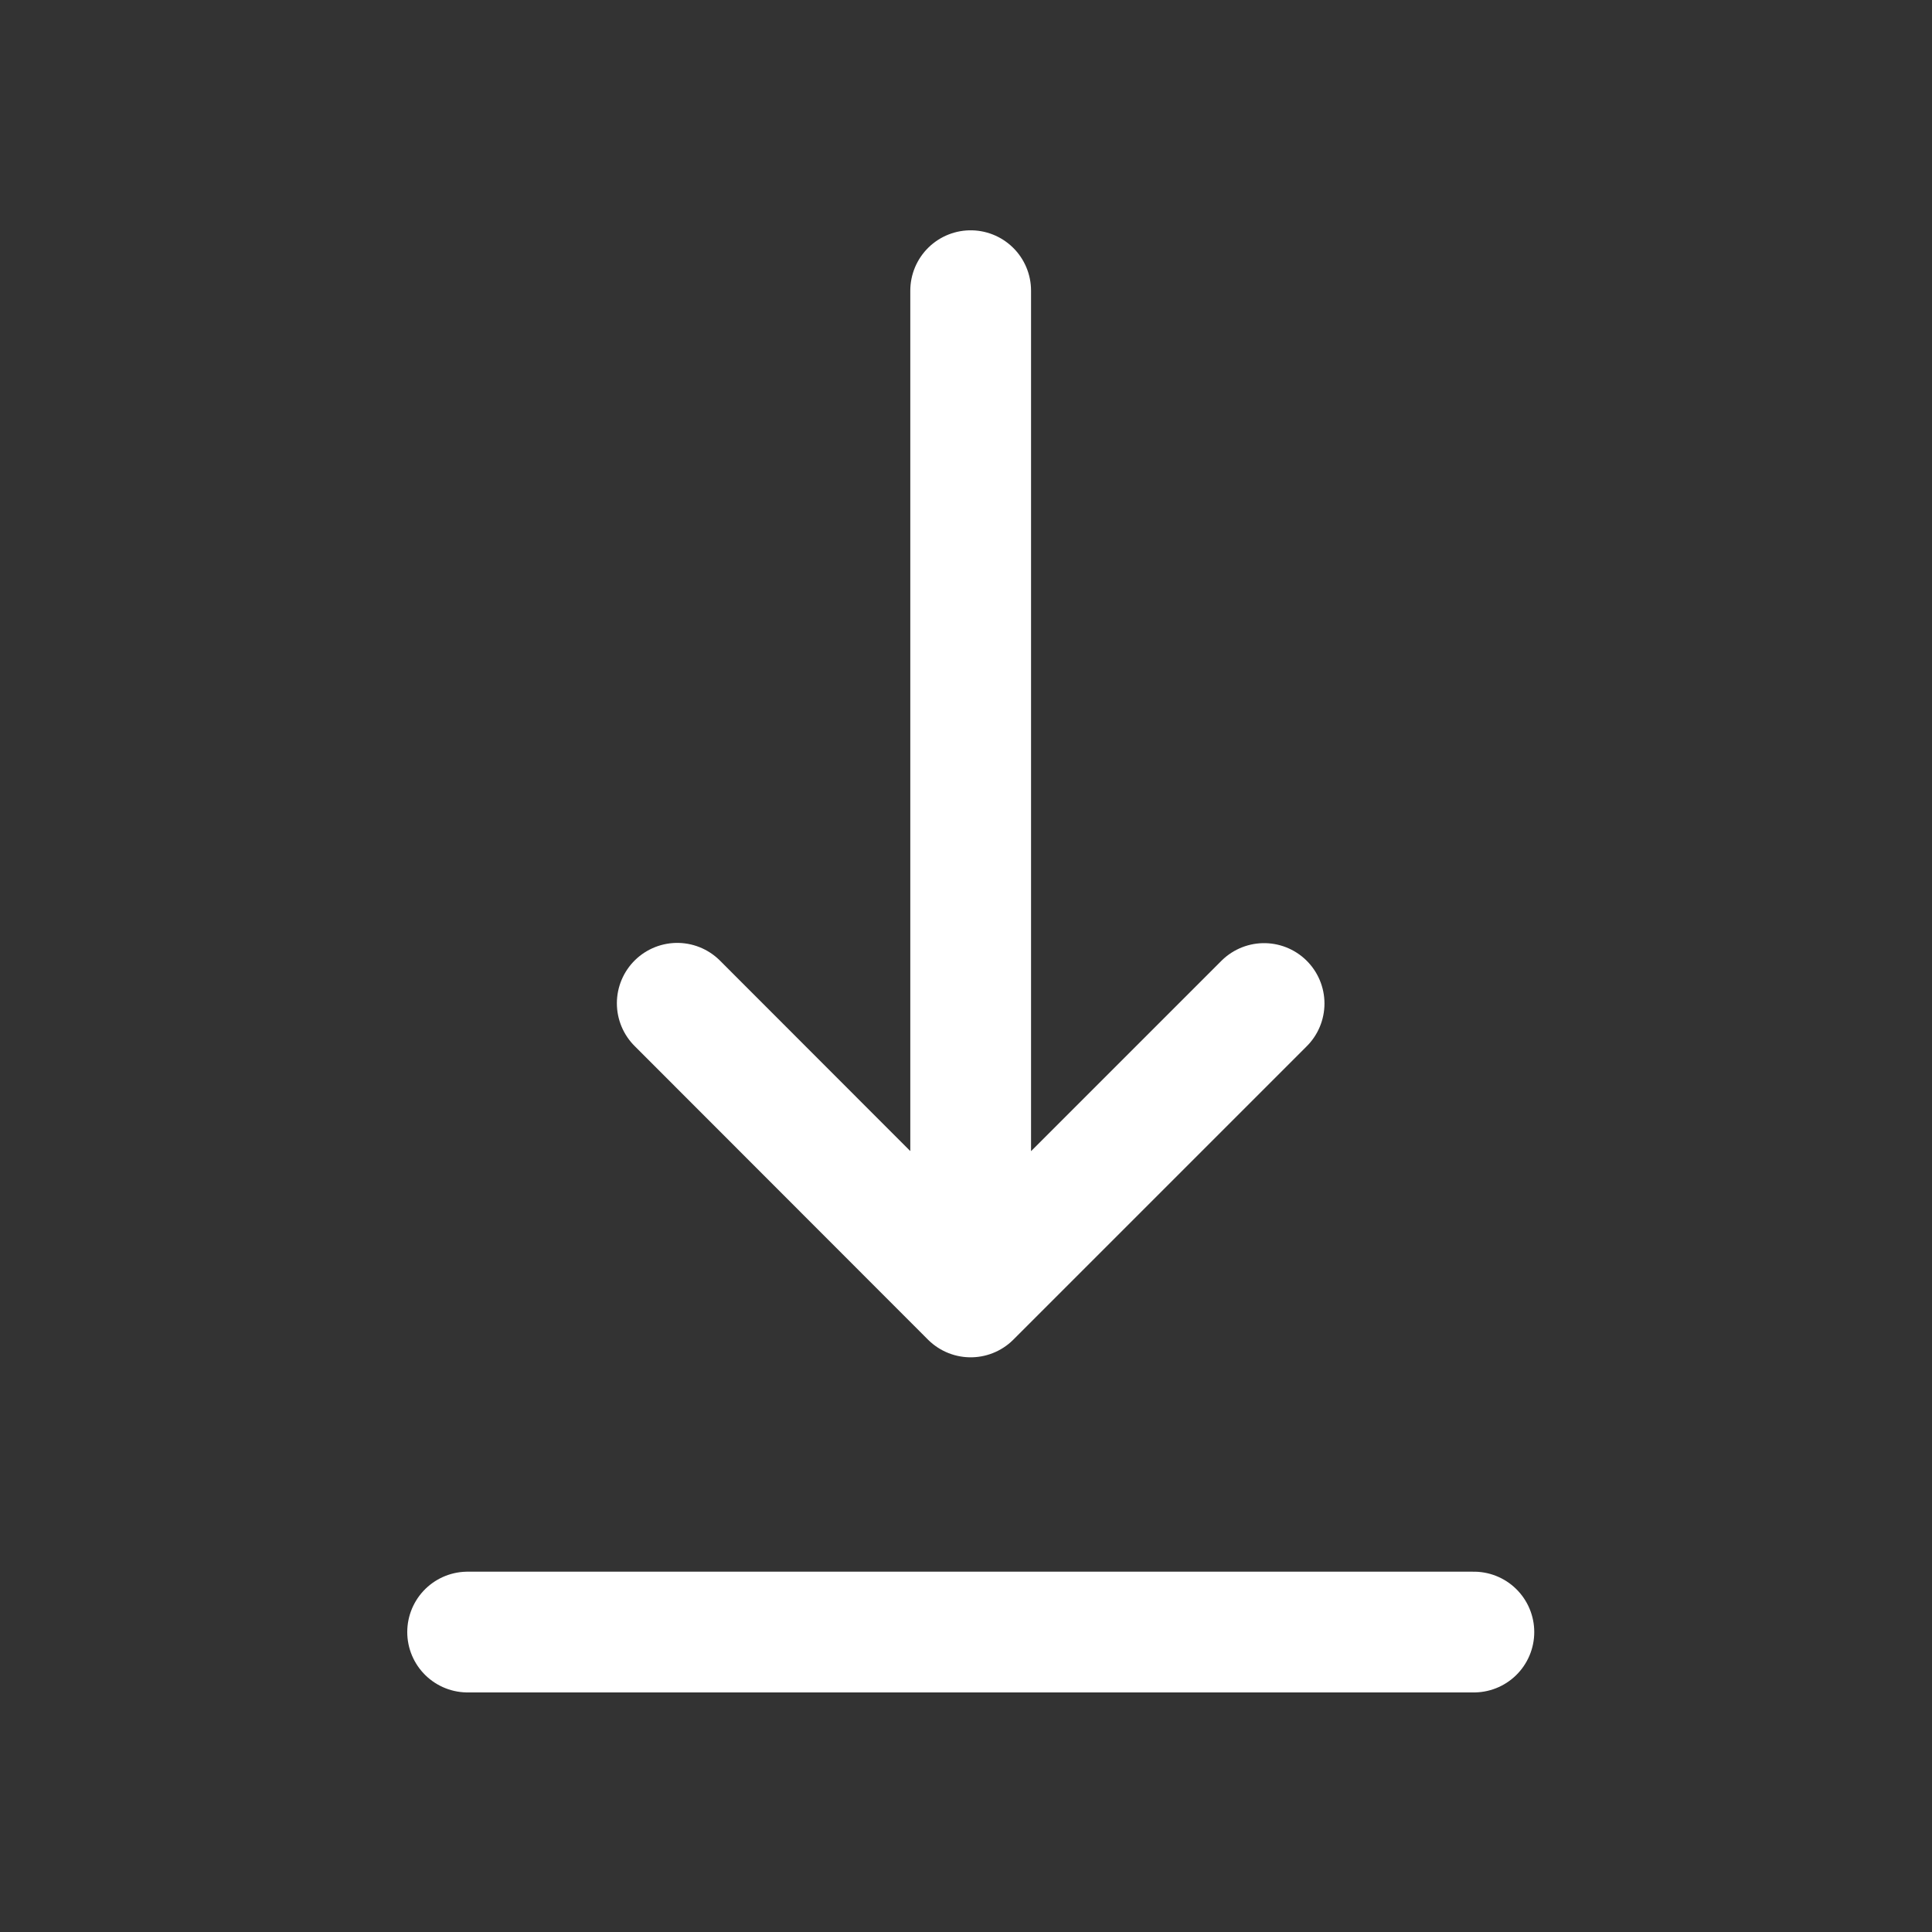 <svg xmlns="http://www.w3.org/2000/svg" width="24" height="24" viewBox="0 0 24 24">
  <rect x="0" y="0" width="24" height="24" fill="#333333" stroke="none"/>
  <g id="그룹_114" data-name="그룹 114" transform="translate(-642.44 -177.579)">
    <g id="download" transform="translate(648.249 181.19)">
      <path id="패스_87" data-name="패스 87" d="M6,20H18.5" transform="translate(-6 -3.337)" fill="none" stroke="#fff" stroke-linecap="round" stroke-linejoin="round" stroke-width="1.5"/>
      <path id="패스_88" data-name="패스 88" d="M12.145,4V16.5m0,0,3.645-3.645M12.145,16.5,8.5,12.852" transform="translate(-5.896 -4)" fill="none" stroke="#fff" stroke-linecap="round" stroke-linejoin="round" stroke-width="1.5"/>
    </g>
    <rect id="사각형_111" data-name="사각형 111" width="24" height="24" transform="translate(642.44 177.579)" fill="none"/>
  </g>
</svg>
